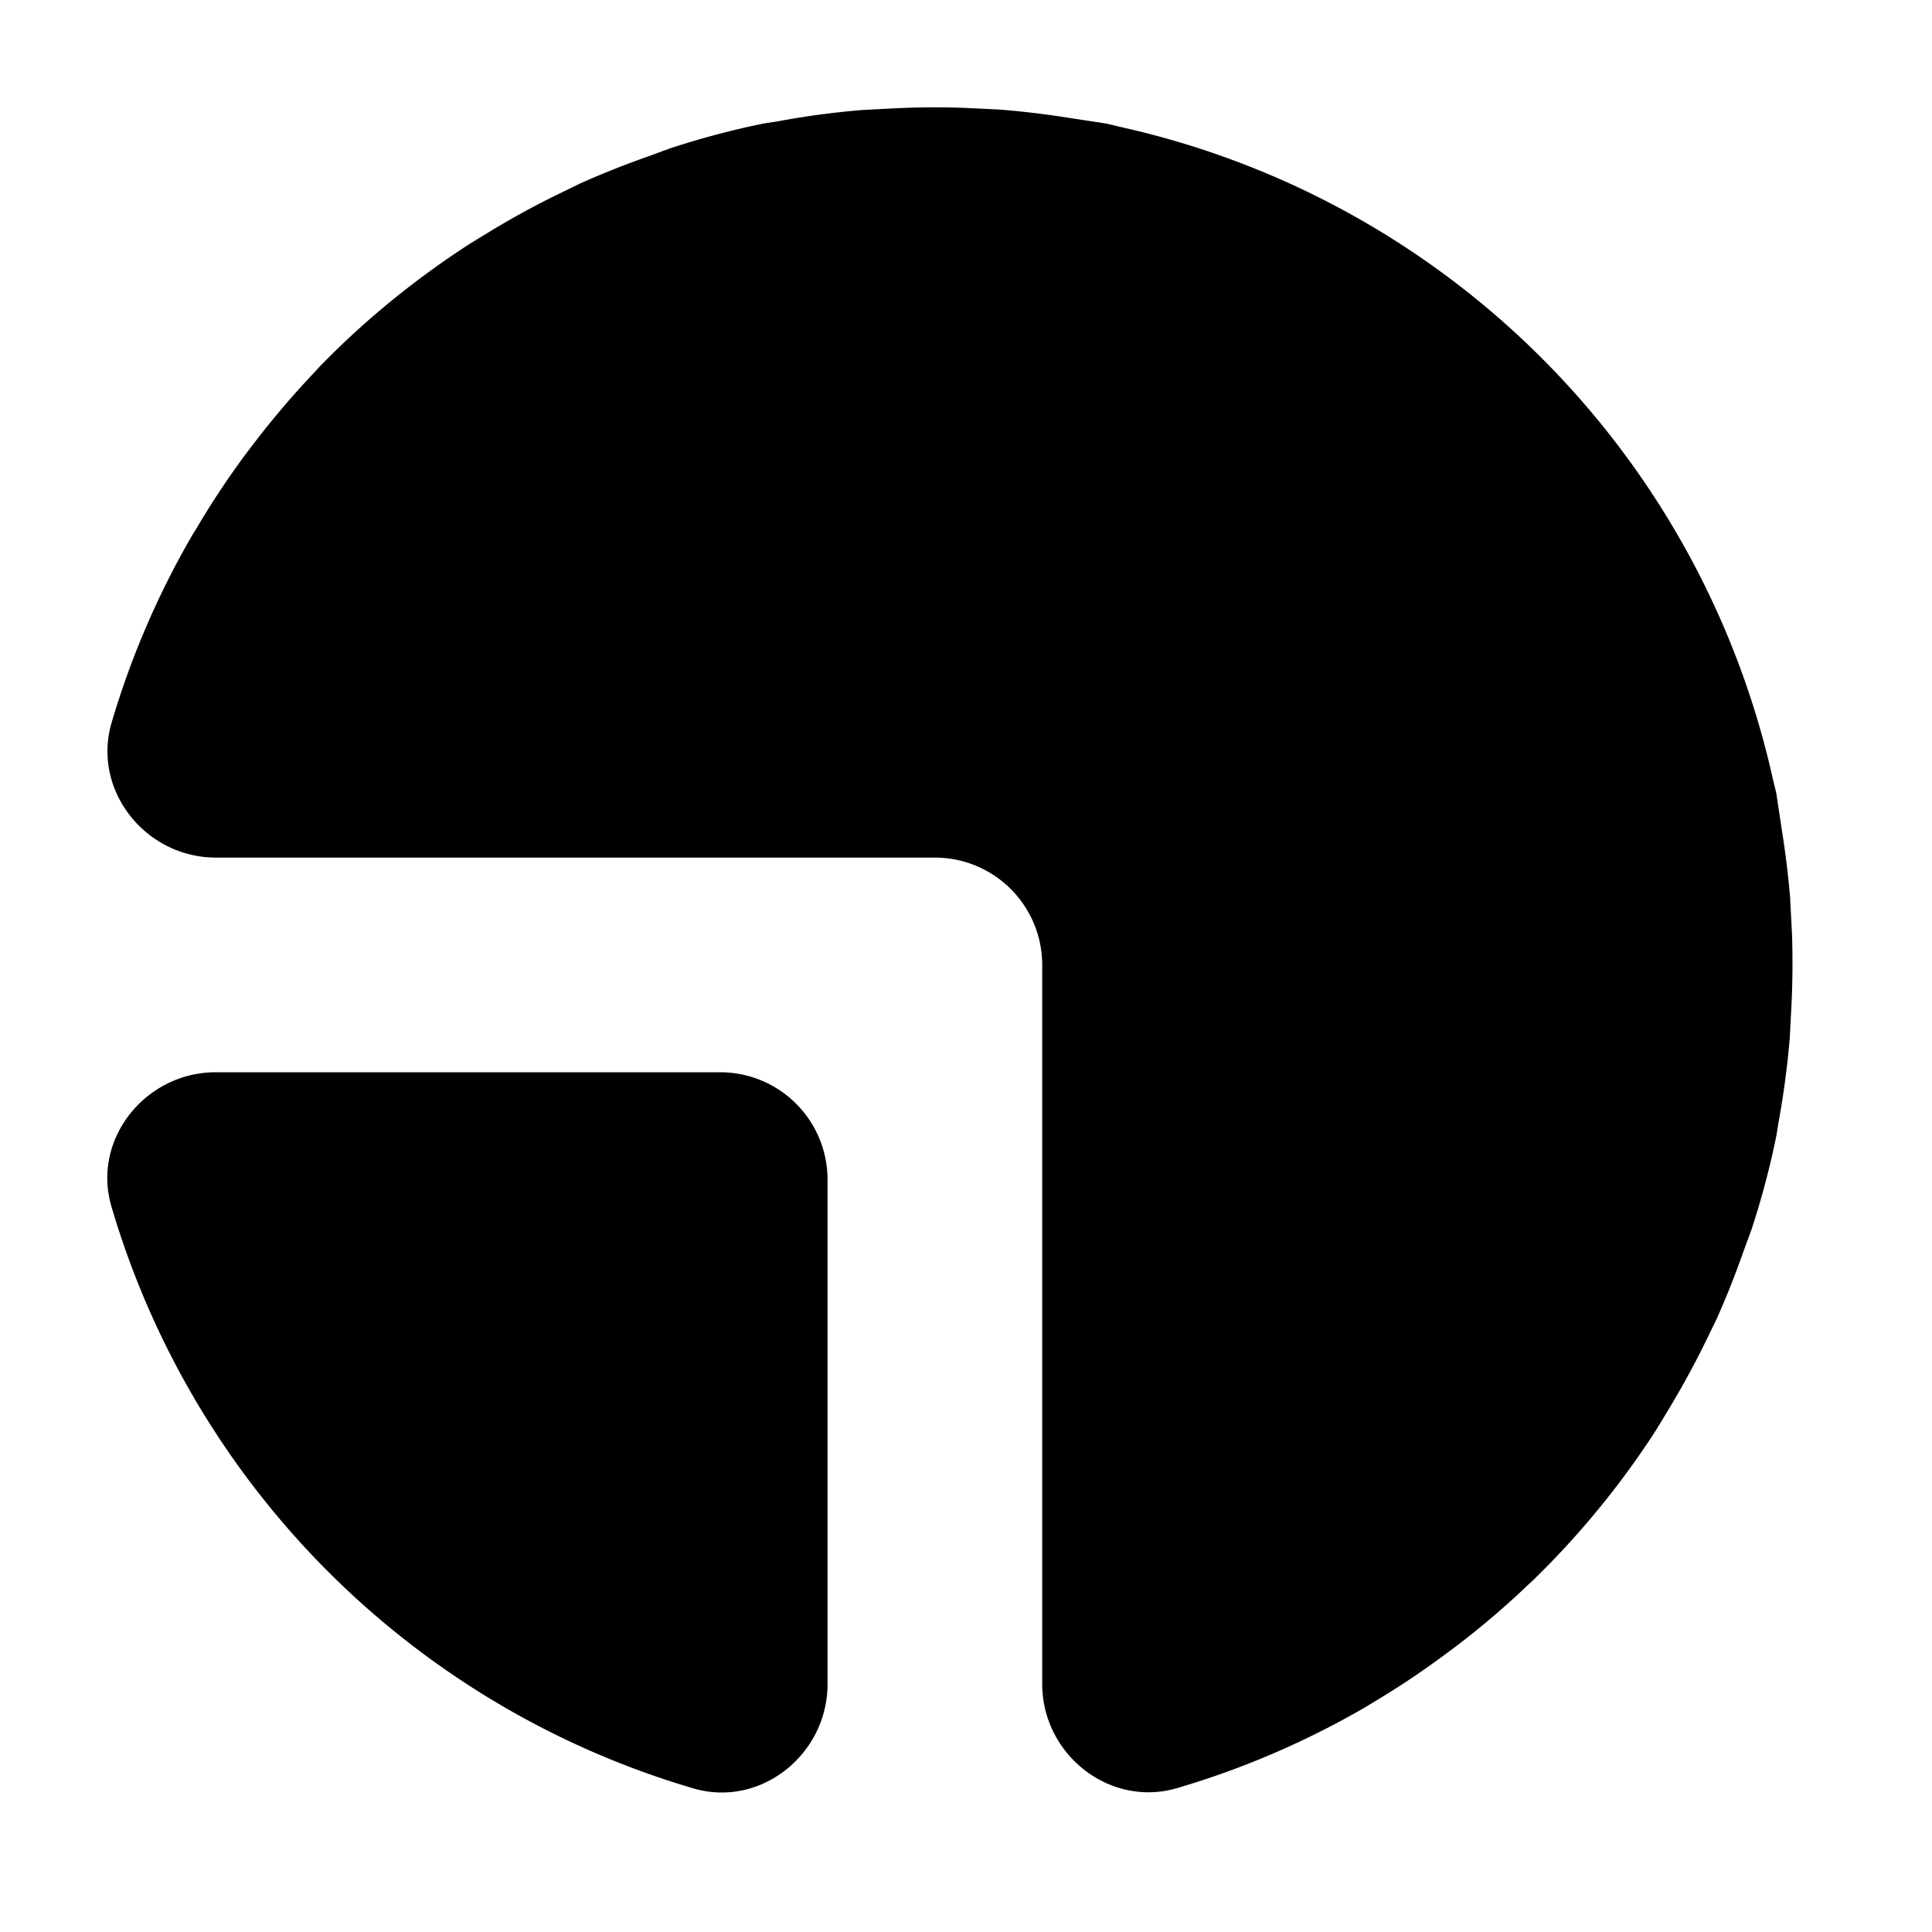 <svg xmlns="http://www.w3.org/2000/svg" viewBox="0 0 18 18"><path d="M6.71 9.99h-4.7c-.654 0-1.156.623-.972 1.25a8.002 8.002 0 005.422 5.422c.627.184 1.25-.318 1.25-.971V10.99a1 1 0 00-1-1zm9.97-1.607a8.624 8.624 0 00-.079-.65l-.052-.345-.03-.123a8.003 8.003 0 00-6.084-6.083l-.123-.03-.346-.053a8.624 8.624 0 00-.649-.078l-.33-.016a7.787 7.787 0 00-.649.004l-.306.016a7.758 7.758 0 00-.783.105l-.125.019c-.3.06-.592.139-.878.232l-.217.08a7.953 7.953 0 00-.627.25l-.246.12a7.82 7.82 0 00-.582.32l-.195.119c-.51.33-.983.714-1.404 1.149l-.043.047a8.228 8.228 0 00-.55.643l-.084.11a7.841 7.841 0 00-.457.686l-.048.078a7.976 7.976 0 00-.753 1.749c-.185.63.315 1.258.972 1.258H8.71a1 1 0 011 1v6.699c0 .656.628 1.156 1.258.97a7.976 7.976 0 001.75-.752l.077-.047c.237-.141.465-.294.685-.458l.111-.083c.224-.173.44-.356.643-.551l.047-.043a7.998 7.998 0 001.15-1.404l.118-.195a8.19 8.19 0 00.32-.582l.12-.246c.092-.204.175-.413.25-.627l.08-.217c.093-.286.172-.578.232-.878l.02-.124c.047-.258.082-.52.104-.784l.016-.306c.01-.214.012-.431.005-.65l-.017-.33z" fill="currentColor" stroke="none"></path></svg>